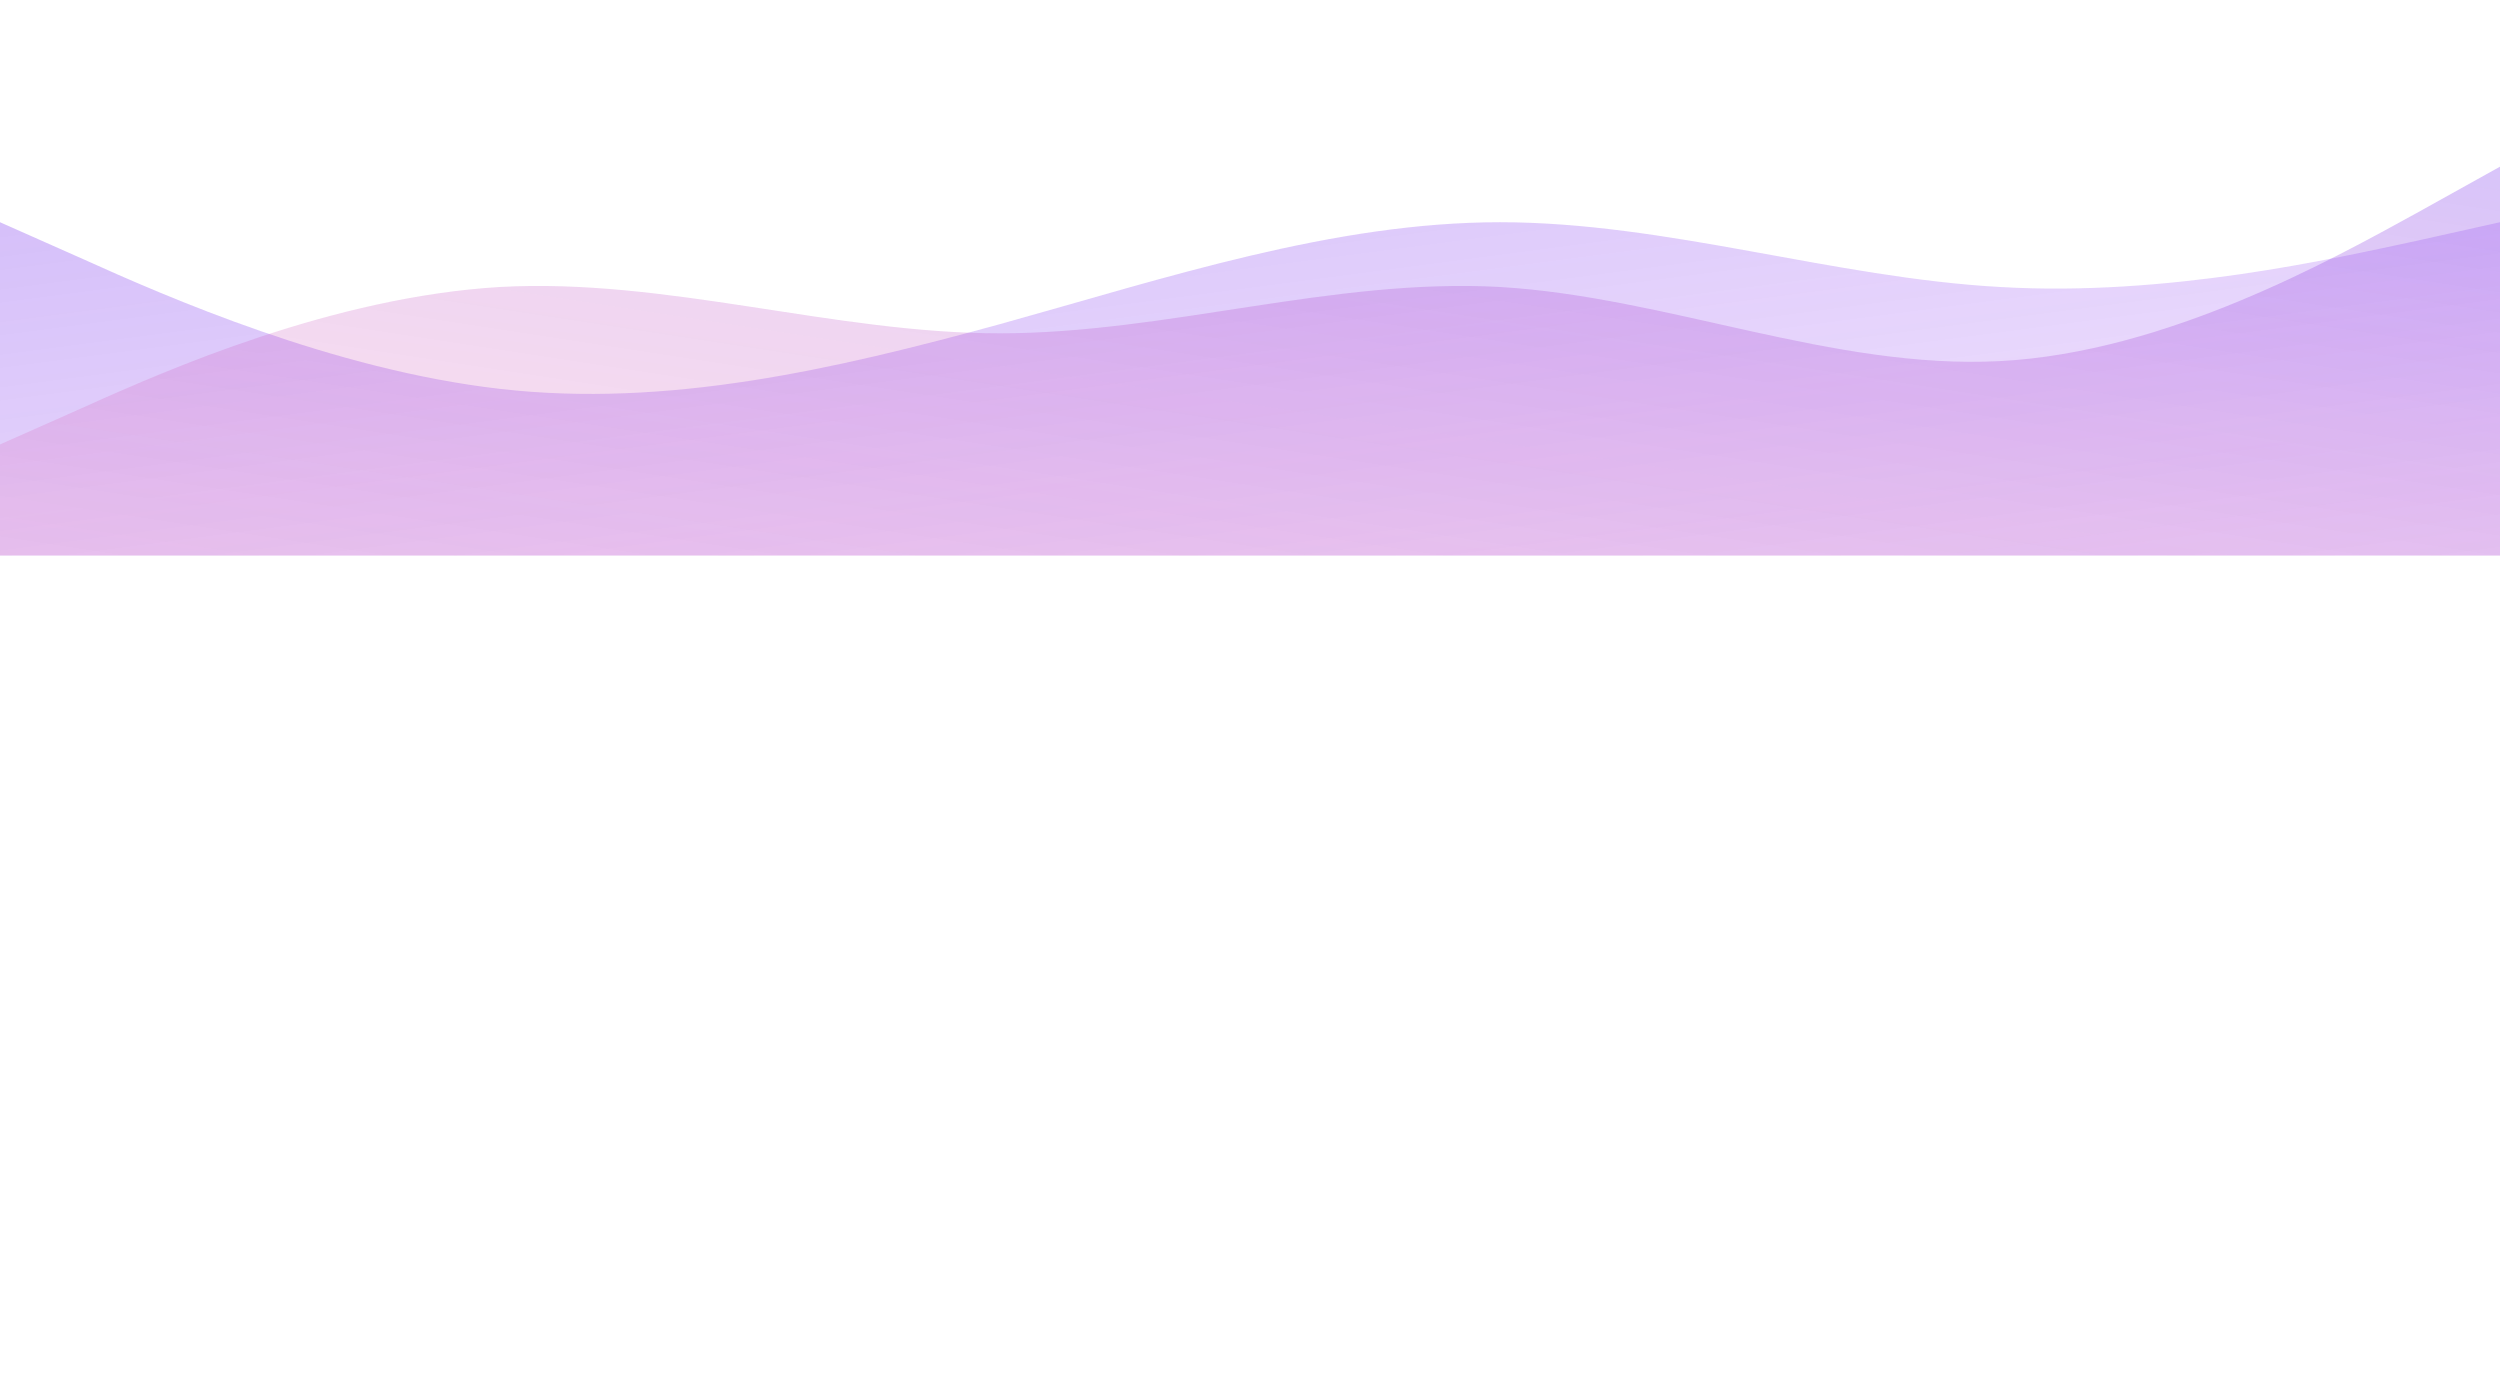 <svg xmlns="http://www.w3.org/2000/svg" viewBox="0 0 1440 800">
  <defs>
    <linearGradient id="gradient1" x1="0%" y1="0%" x2="100%" y2="100%">
      <stop offset="0%" style="stop-color:#7c3aed;stop-opacity:0.8" />
      <stop offset="100%" style="stop-color:#a855f7;stop-opacity:0.4" />
    </linearGradient>
    <linearGradient id="gradient2" x1="100%" y1="0%" x2="0%" y2="100%">
      <stop offset="0%" style="stop-color:#7c3aed;stop-opacity:0.6" />
      <stop offset="100%" style="stop-color:#ec4899;stop-opacity:0.3" />
    </linearGradient>
  </defs>
  <path fill="url(#gradient1)" d="M0,128L48,149.3C96,171,192,213,288,224C384,235,480,213,576,186.7C672,160,768,128,864,128C960,128,1056,160,1152,165.3C1248,171,1344,149,1392,138.7L1440,128L1440,320L1392,320C1344,320,1248,320,1152,320C1056,320,960,320,864,320C768,320,672,320,576,320C480,320,384,320,288,320C192,320,96,320,48,320L0,320Z" opacity="0.4">
    <animate attributeName="d" dur="15s" repeatCount="indefinite" values="M0,128L48,149.3C96,171,192,213,288,224C384,235,480,213,576,186.7C672,160,768,128,864,128C960,128,1056,160,1152,165.3C1248,171,1344,149,1392,138.7L1440,128L1440,320L1392,320C1344,320,1248,320,1152,320C1056,320,960,320,864,320C768,320,672,320,576,320C480,320,384,320,288,320C192,320,96,320,48,320L0,320Z;
                               M0,160L48,165.3C96,171,192,181,288,170.7C384,160,480,128,576,112C672,96,768,96,864,117.3C960,139,1056,181,1152,170.7C1248,160,1344,96,1392,64L1440,32L1440,320L1392,320C1344,320,1248,320,1152,320C1056,320,960,320,864,320C768,320,672,320,576,320C480,320,384,320,288,320C192,320,96,320,48,320L0,320Z;
                               M0,96L48,122.7C96,149,192,203,288,208C384,213,480,171,576,149.3C672,128,768,128,864,144C960,160,1056,192,1152,197.3C1248,203,1344,181,1392,170.7L1440,160L1440,320L1392,320C1344,320,1248,320,1152,320C1056,320,960,320,864,320C768,320,672,320,576,320C480,320,384,320,288,320C192,320,96,320,48,320L0,320Z;
                               M0,128L48,149.3C96,171,192,213,288,224C384,235,480,213,576,186.7C672,160,768,128,864,128C960,128,1056,160,1152,165.3C1248,171,1344,149,1392,138.7L1440,128L1440,320L1392,320C1344,320,1248,320,1152,320C1056,320,960,320,864,320C768,320,672,320,576,320C480,320,384,320,288,320C192,320,96,320,48,320L0,320Z" />
  </path>
  <path fill="url(#gradient2)" d="M0,256L48,234.7C96,213,192,171,288,165.3C384,160,480,192,576,192C672,192,768,160,864,165.3C960,171,1056,213,1152,208C1248,203,1344,149,1392,122.7L1440,96L1440,320L1392,320C1344,320,1248,320,1152,320C1056,320,960,320,864,320C768,320,672,320,576,320C480,320,384,320,288,320C192,320,96,320,48,320L0,320Z" opacity="0.5">
    <animate attributeName="d" dur="20s" repeatCount="indefinite" values="M0,256L48,234.7C96,213,192,171,288,165.3C384,160,480,192,576,192C672,192,768,160,864,165.3C960,171,1056,213,1152,208C1248,203,1344,149,1392,122.7L1440,96L1440,320L1392,320C1344,320,1248,320,1152,320C1056,320,960,320,864,320C768,320,672,320,576,320C480,320,384,320,288,320C192,320,96,320,48,320L0,320Z;
                               M0,192L48,197.3C96,203,192,213,288,202.7C384,192,480,160,576,170.7C672,181,768,235,864,245.3C960,256,1056,224,1152,218.7C1248,213,1344,235,1392,245.3L1440,256L1440,320L1392,320C1344,320,1248,320,1152,320C1056,320,960,320,864,320C768,320,672,320,576,320C480,320,384,320,288,320C192,320,96,320,48,320L0,320Z;
                               M0,224L48,213.3C96,203,192,181,288,176C384,171,480,181,576,197.3C672,213,768,235,864,229.3C960,224,1056,192,1152,165.3C1248,139,1344,117,1392,106.7L1440,96L1440,320L1392,320C1344,320,1248,320,1152,320C1056,320,960,320,864,320C768,320,672,320,576,320C480,320,384,320,288,320C192,320,96,320,48,320L0,320Z;
                               M0,256L48,234.7C96,213,192,171,288,165.3C384,160,480,192,576,192C672,192,768,160,864,165.3C960,171,1056,213,1152,208C1248,203,1344,149,1392,122.7L1440,96L1440,320L1392,320C1344,320,1248,320,1152,320C1056,320,960,320,864,320C768,320,672,320,576,320C480,320,384,320,288,320C192,320,96,320,48,320L0,320Z" />
  </path>
</svg>